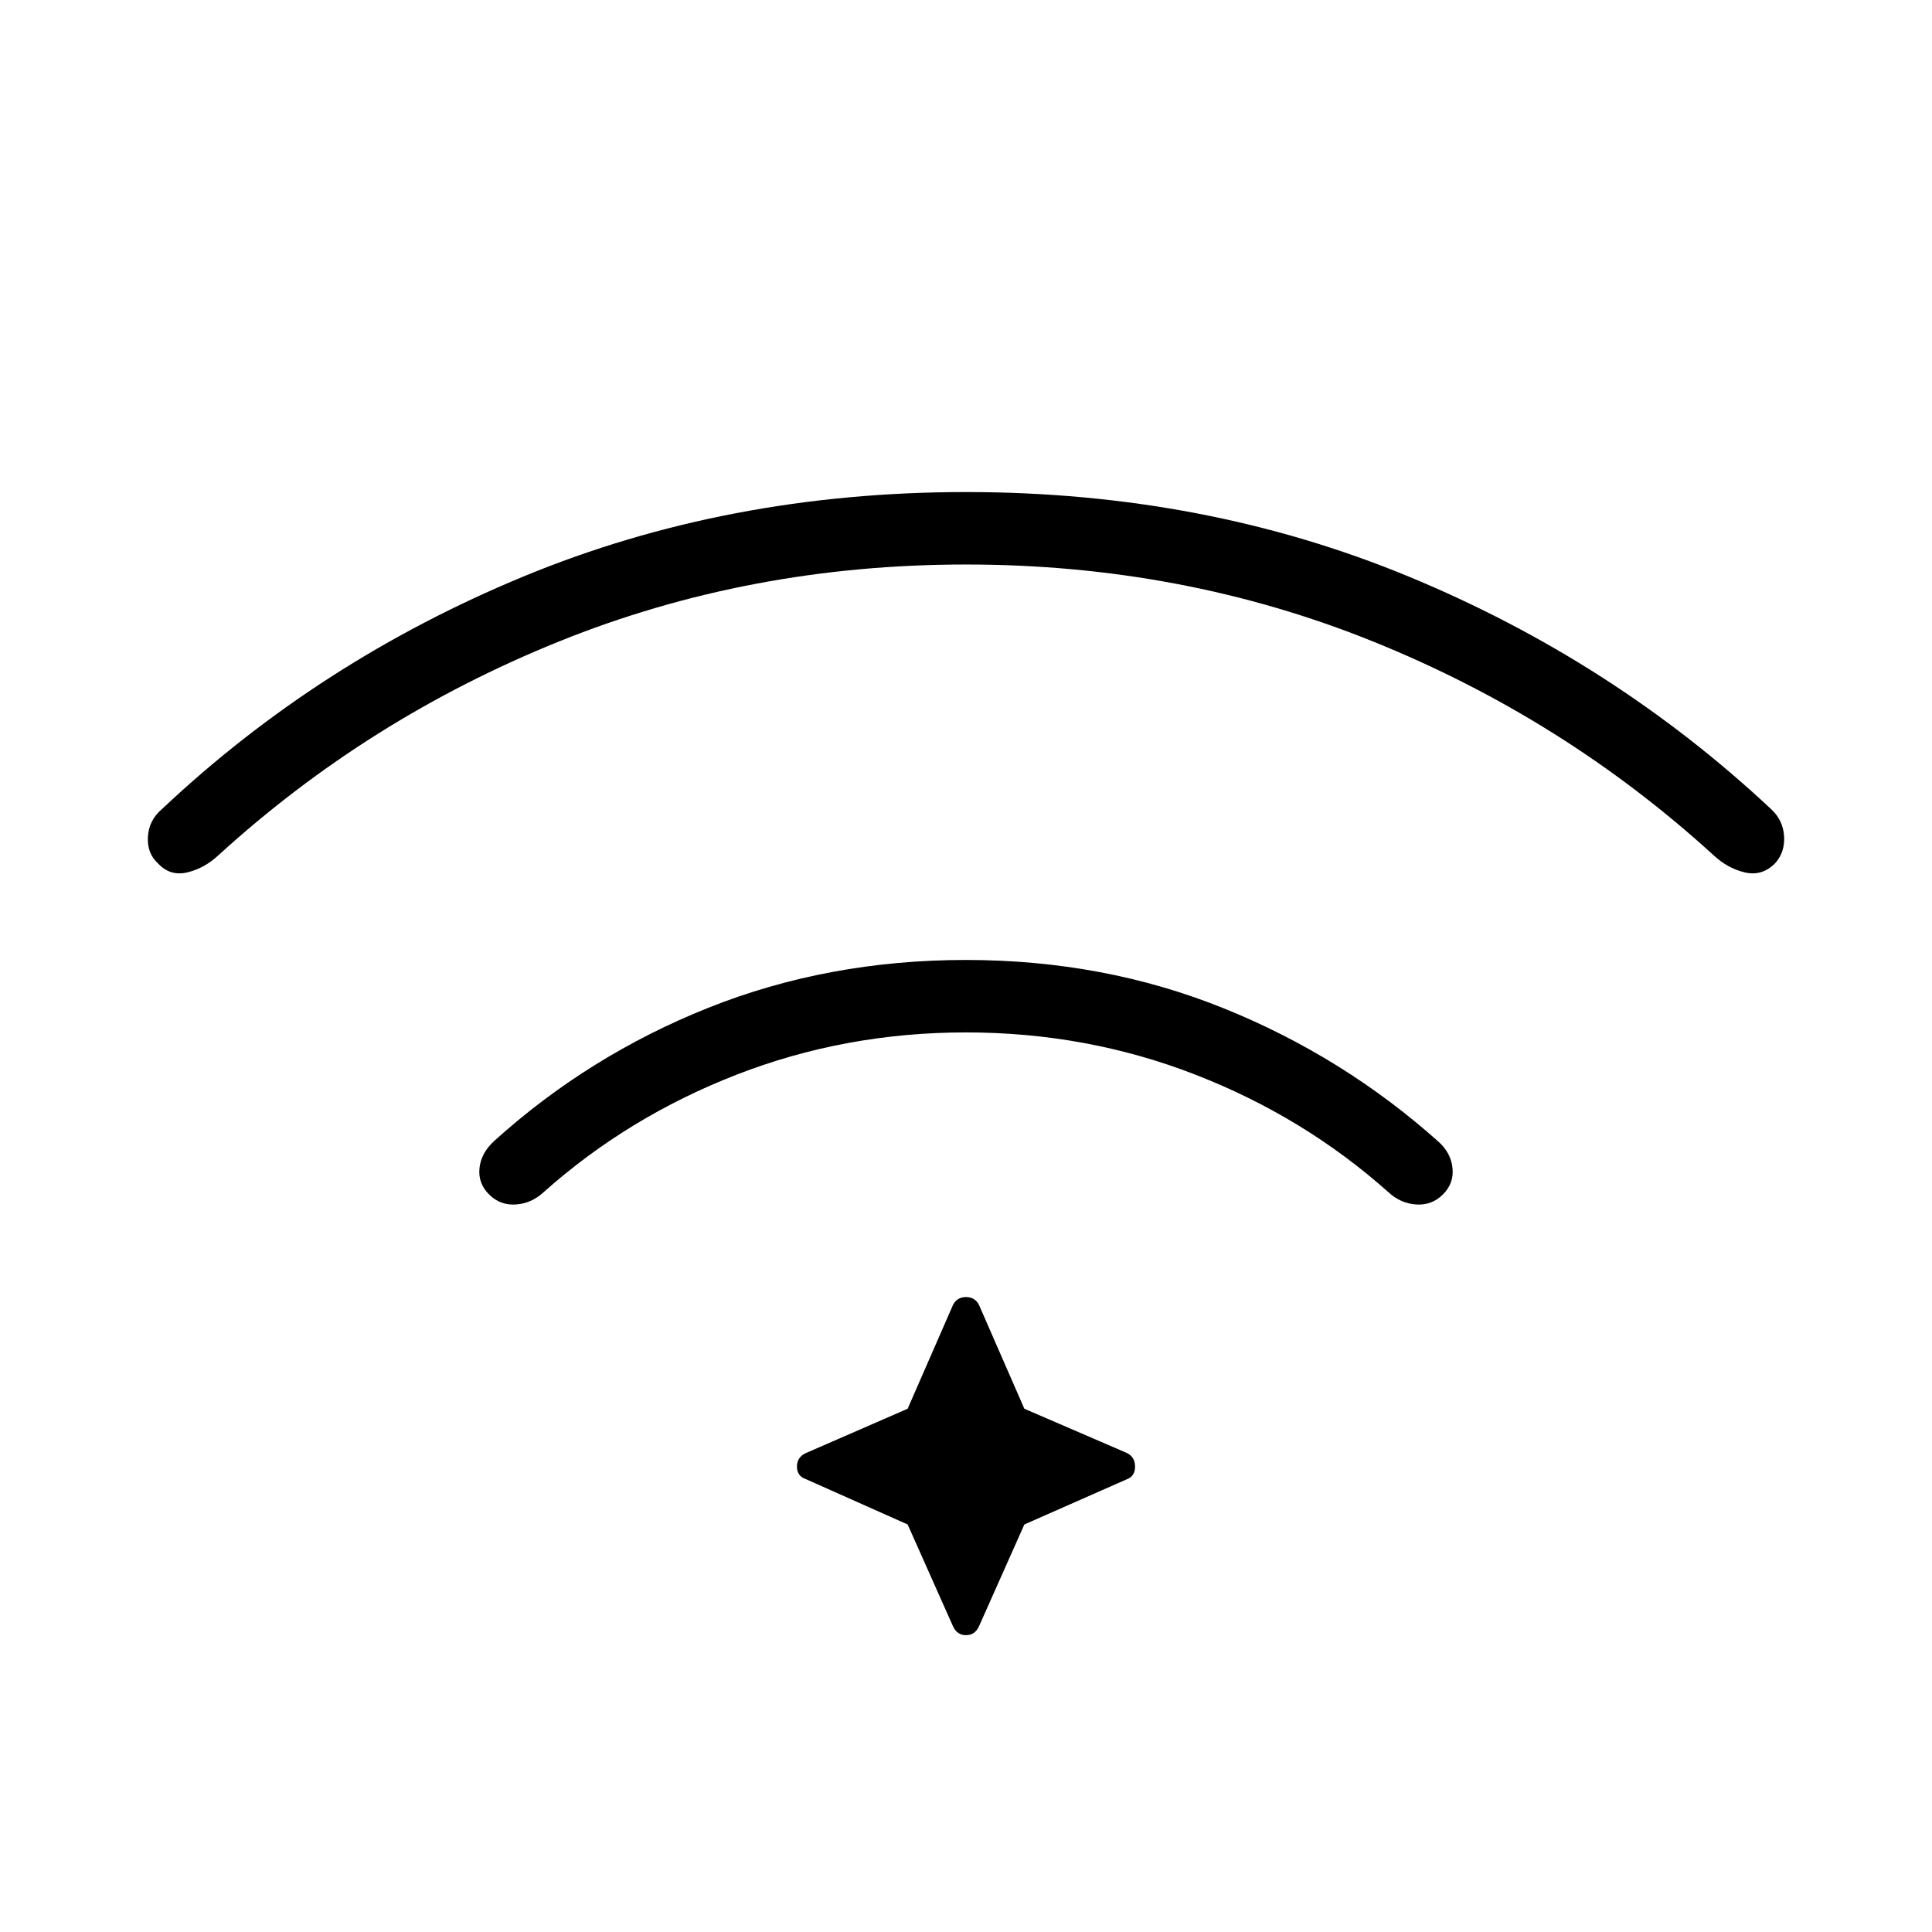 <svg xmlns="http://www.w3.org/2000/svg" height="24" viewBox="0 96 960 960" width="24"><path d="M480 573q68.5 0 128 24t107 66.5q6 5.5 6.75 13t-4.75 13q-5.5 5.5-13.25 5t-13.75-6Q648 651 594 630t-114-21q-60 0-114 21t-96 58.5q-6 5.5-13.75 6t-13.25-5q-5.5-5.5-4.75-13t7.25-13.5q47-42.5 106.5-66.25T480 573Zm0-232.5q118.5 0 220 42T880 498q6 5.5 6.5 13.5T882 525q-6.5 6.5-15 4.5t-15.5-8.5Q777 453 682.25 414.75T480 376.5q-107.5 0-202.25 38.25T108.5 521q-7 6.5-15.5 8.5T78.5 525q-5.5-5-5-13.25t7-13.75q78-73.5 179.5-115.5t220-42Zm-29 513L400.5 831q-4.5-1.5-4.5-6.25t4.5-6.75l50.5-22 22.5-51.5q2-4 6.5-4t6.5 4L509 796l51 22q4 2 4 6.75t-4 6.25l-51 22.5-22.5 50.5q-2 4.5-6.5 4.5t-6.5-4.5L451 853.5Z"/></svg>